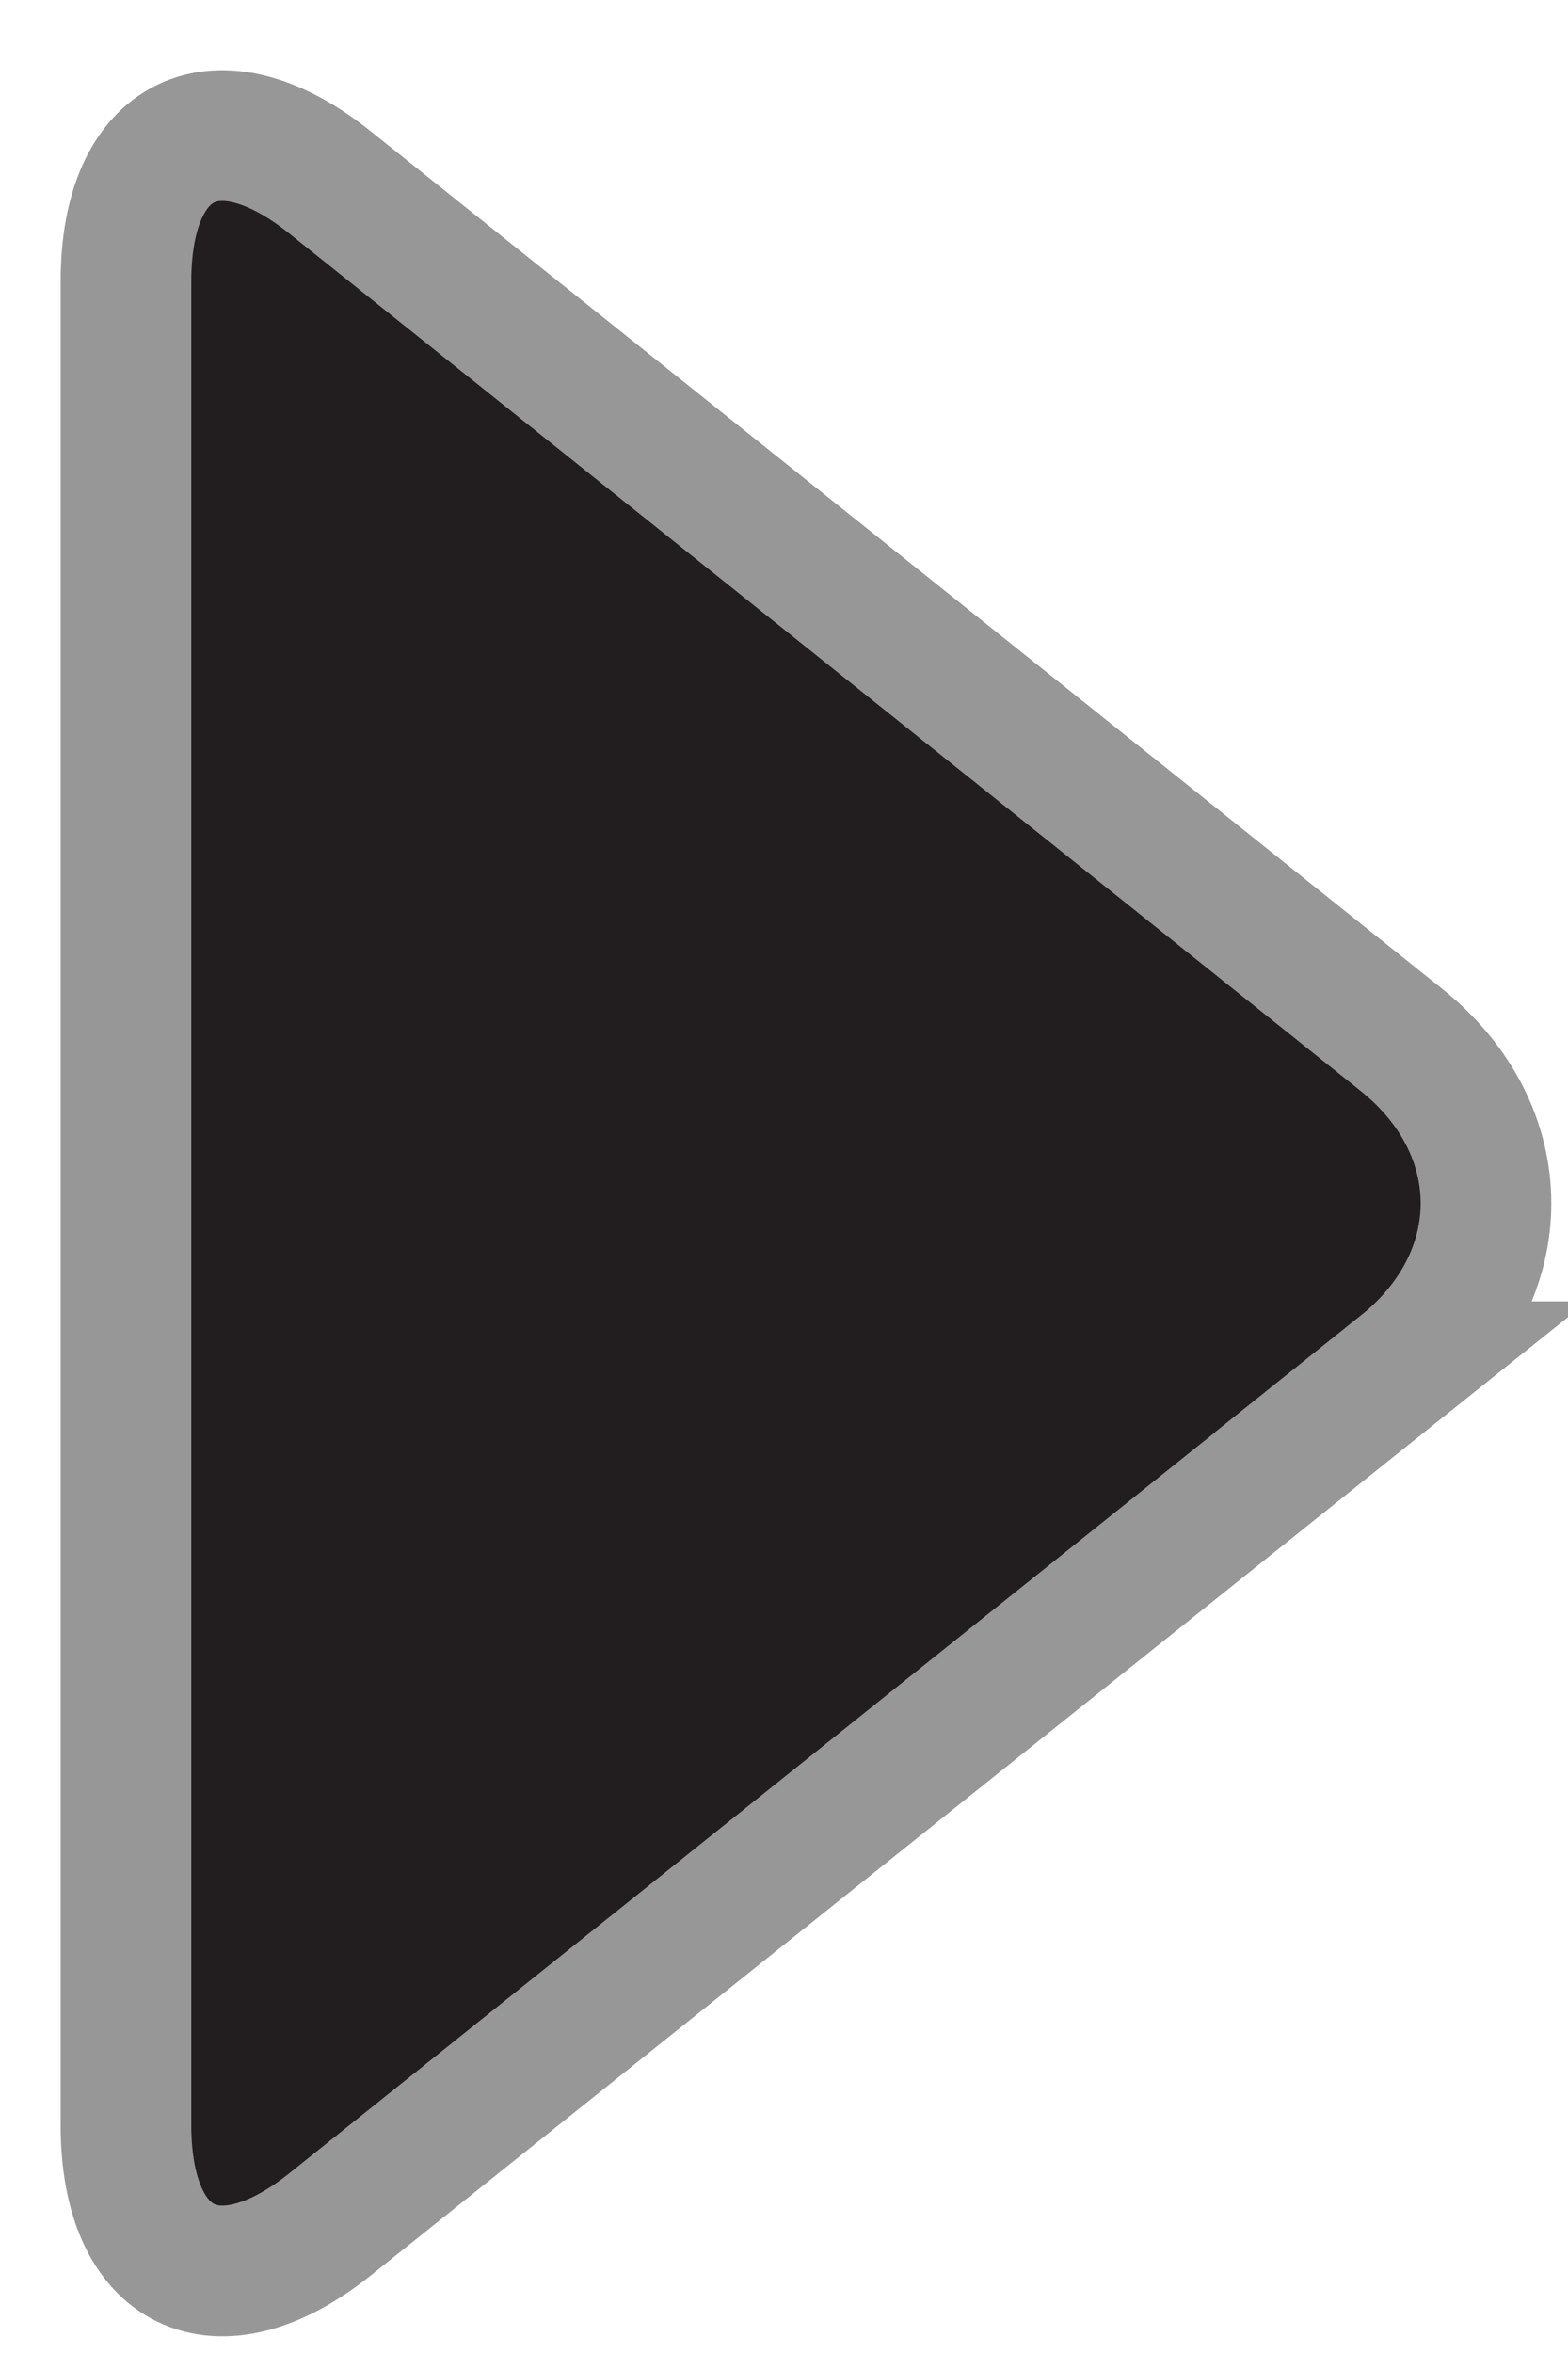 <svg xmlns="http://www.w3.org/2000/svg" width="12" height="18" viewBox="0 0 12 18">
    <path fill="#221E1F" fill-rule="evenodd" stroke="#979797" d="M10.725 10.455c.863-.69.863-1.81 0-2.5l-8.2-6.56C1.663.705.964 1.043.964 2.153v14.103c0 1.11.7 1.449 1.563.759l8.199-6.56z"/>
</svg>
